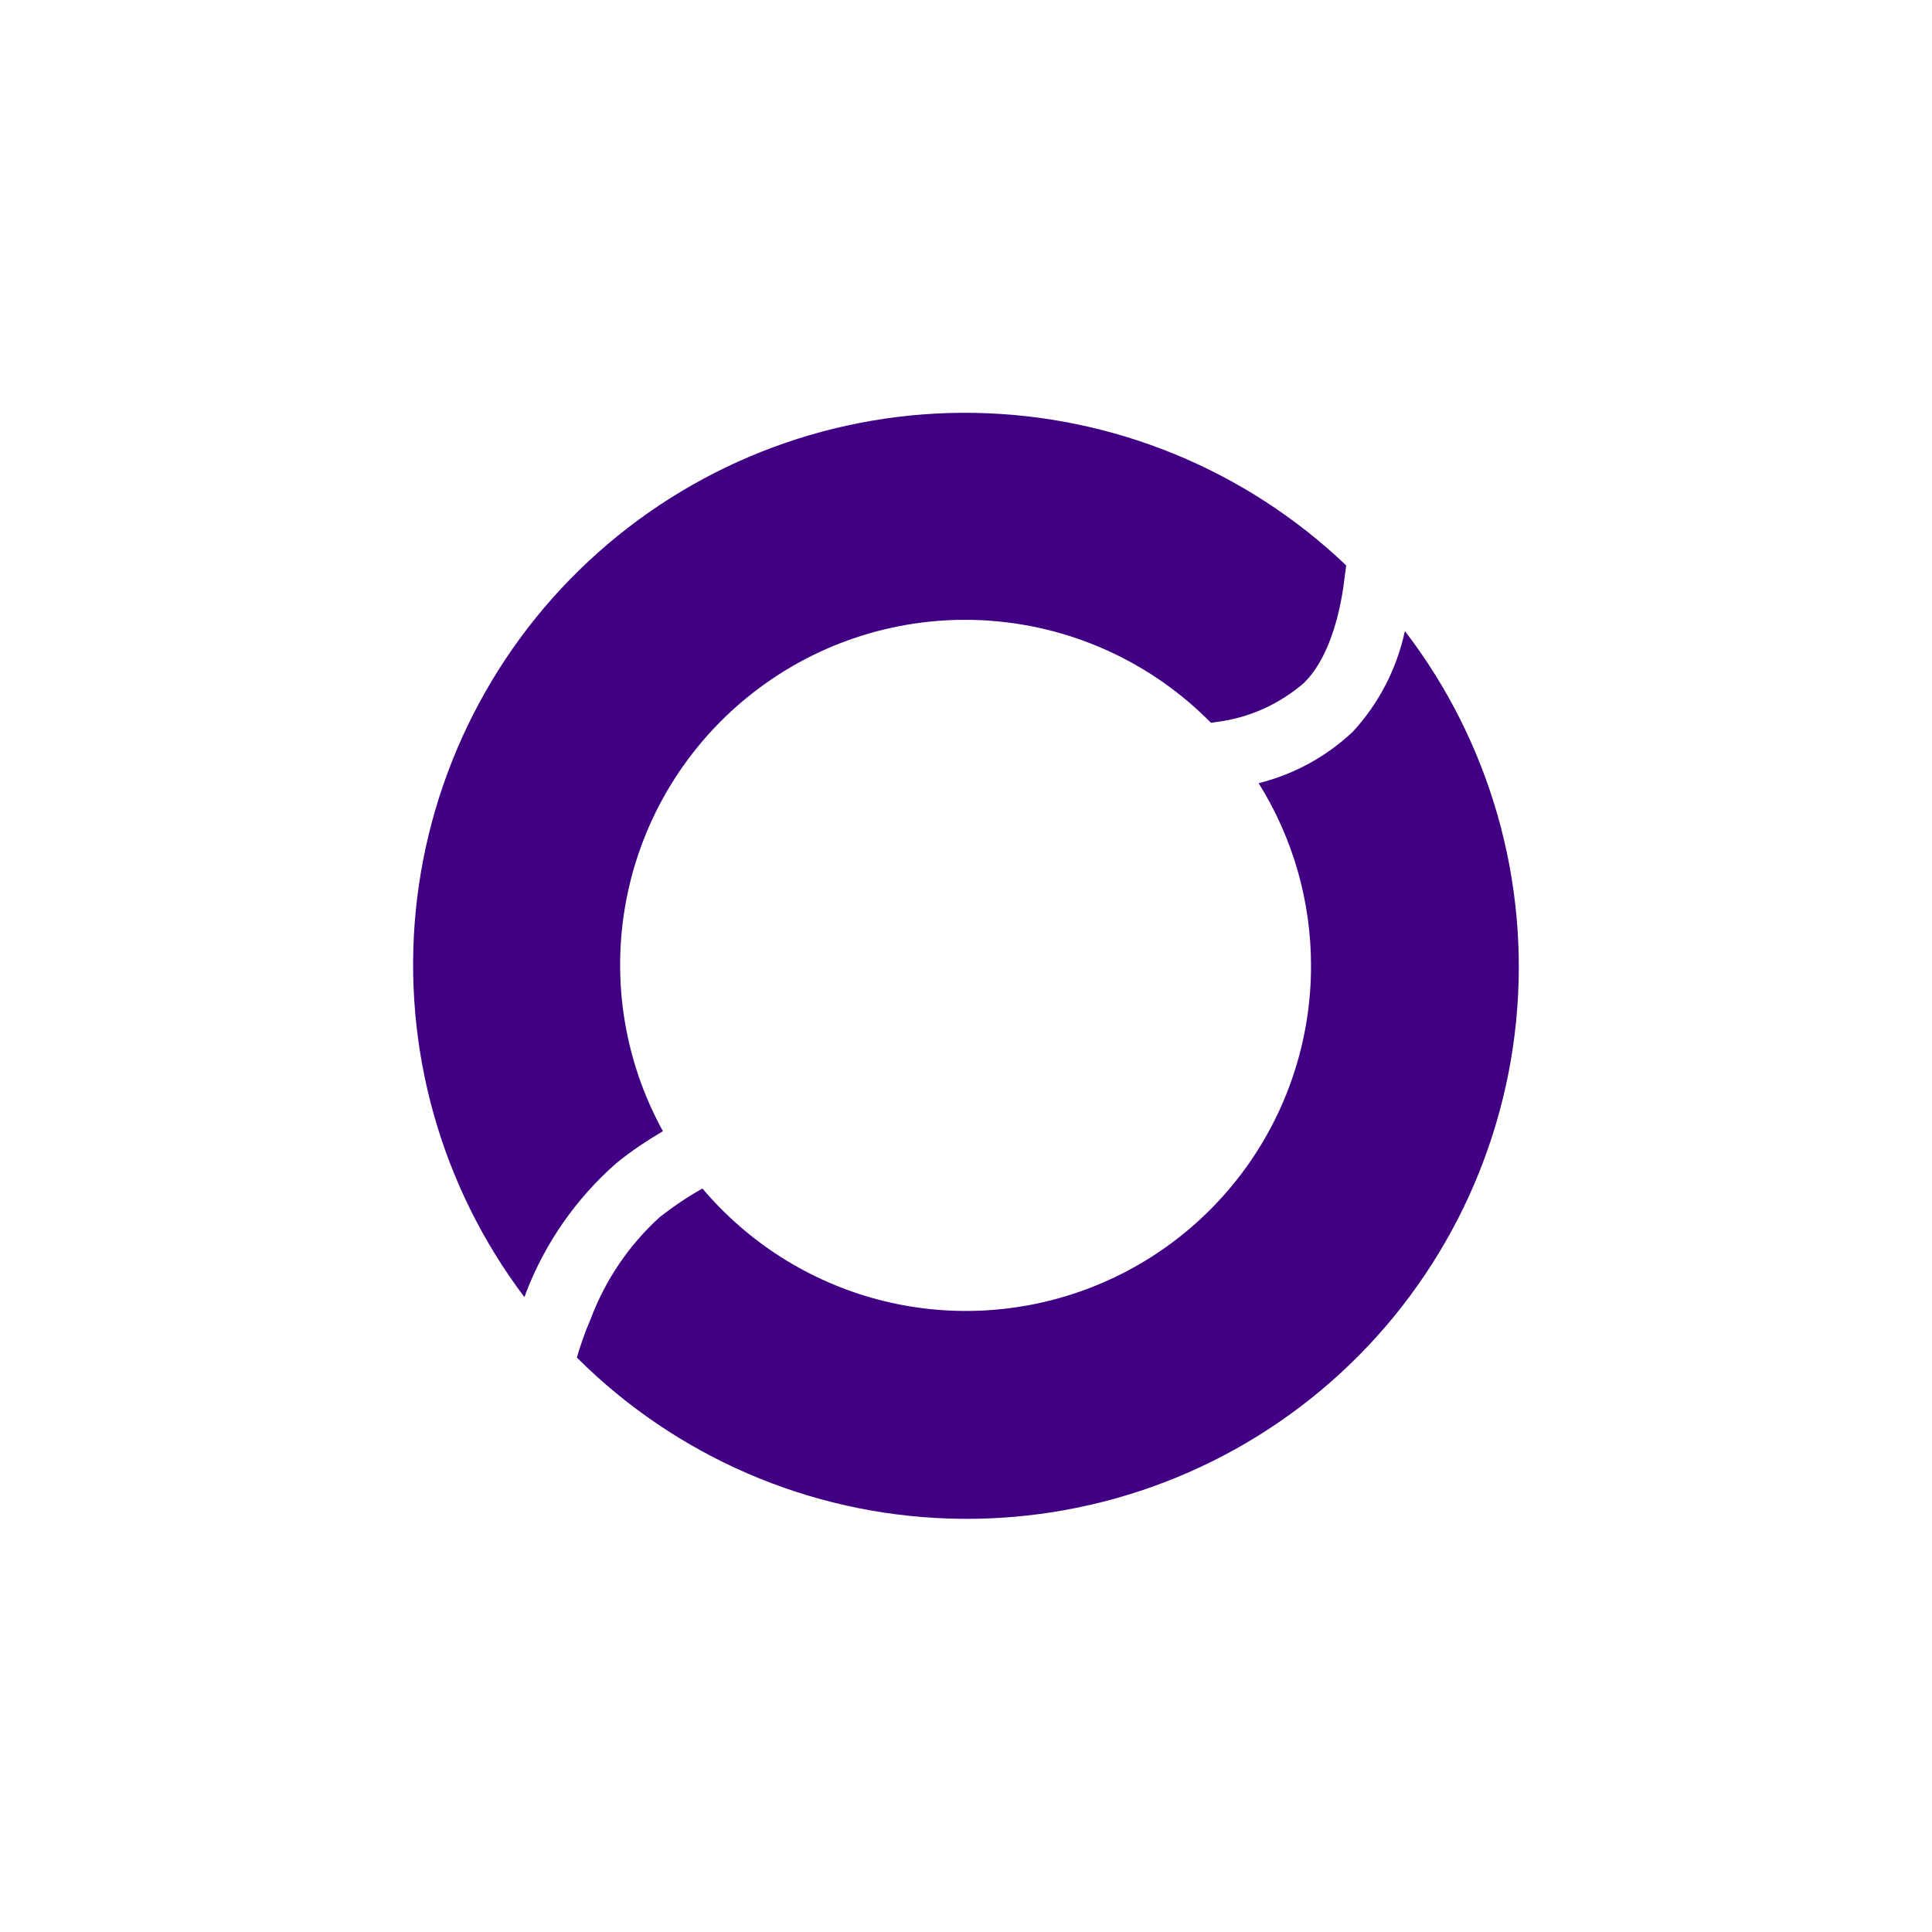 <svg width="24" height="24" viewBox="0 0 24 24" fill="none" xmlns="http://www.w3.org/2000/svg">
<path d="M16.286 12C16.286 12.879 16.016 13.736 15.513 14.455C15.009 15.175 14.297 15.723 13.472 16.024C12.647 16.326 11.75 16.367 10.901 16.142C10.052 15.916 9.293 15.435 8.726 14.764C8.55 14.863 8.375 14.979 8.195 15.12C7.813 15.467 7.519 15.901 7.338 16.384C7.265 16.552 7.209 16.715 7.166 16.864C8.398 18.094 10.051 18.809 11.79 18.864C13.529 18.92 15.225 18.313 16.533 17.165C17.841 16.017 18.663 14.415 18.834 12.683C19.005 10.952 18.511 9.22 17.452 7.839C17.352 8.306 17.129 8.739 16.805 9.09C16.476 9.4 16.073 9.62 15.635 9.729C16.061 10.409 16.287 11.197 16.286 12ZM8.238 14.057C7.737 13.151 7.581 12.094 7.8 11.081C8.018 10.069 8.596 9.17 9.426 8.551C10.256 7.931 11.282 7.633 12.315 7.712C13.348 7.791 14.317 8.241 15.043 8.979L15.103 8.97C15.509 8.921 15.892 8.75 16.2 8.482C16.449 8.237 16.608 7.809 16.685 7.312L16.723 7.024C15.477 5.835 13.829 5.159 12.107 5.129C10.385 5.099 8.715 5.719 7.429 6.864C6.143 8.009 5.335 9.597 5.165 11.311C4.996 13.025 5.477 14.739 6.515 16.114L6.536 16.055C6.774 15.436 7.16 14.884 7.659 14.447C7.848 14.293 8.045 14.165 8.233 14.053L8.238 14.057Z" fill="#410083"/>
</svg>
